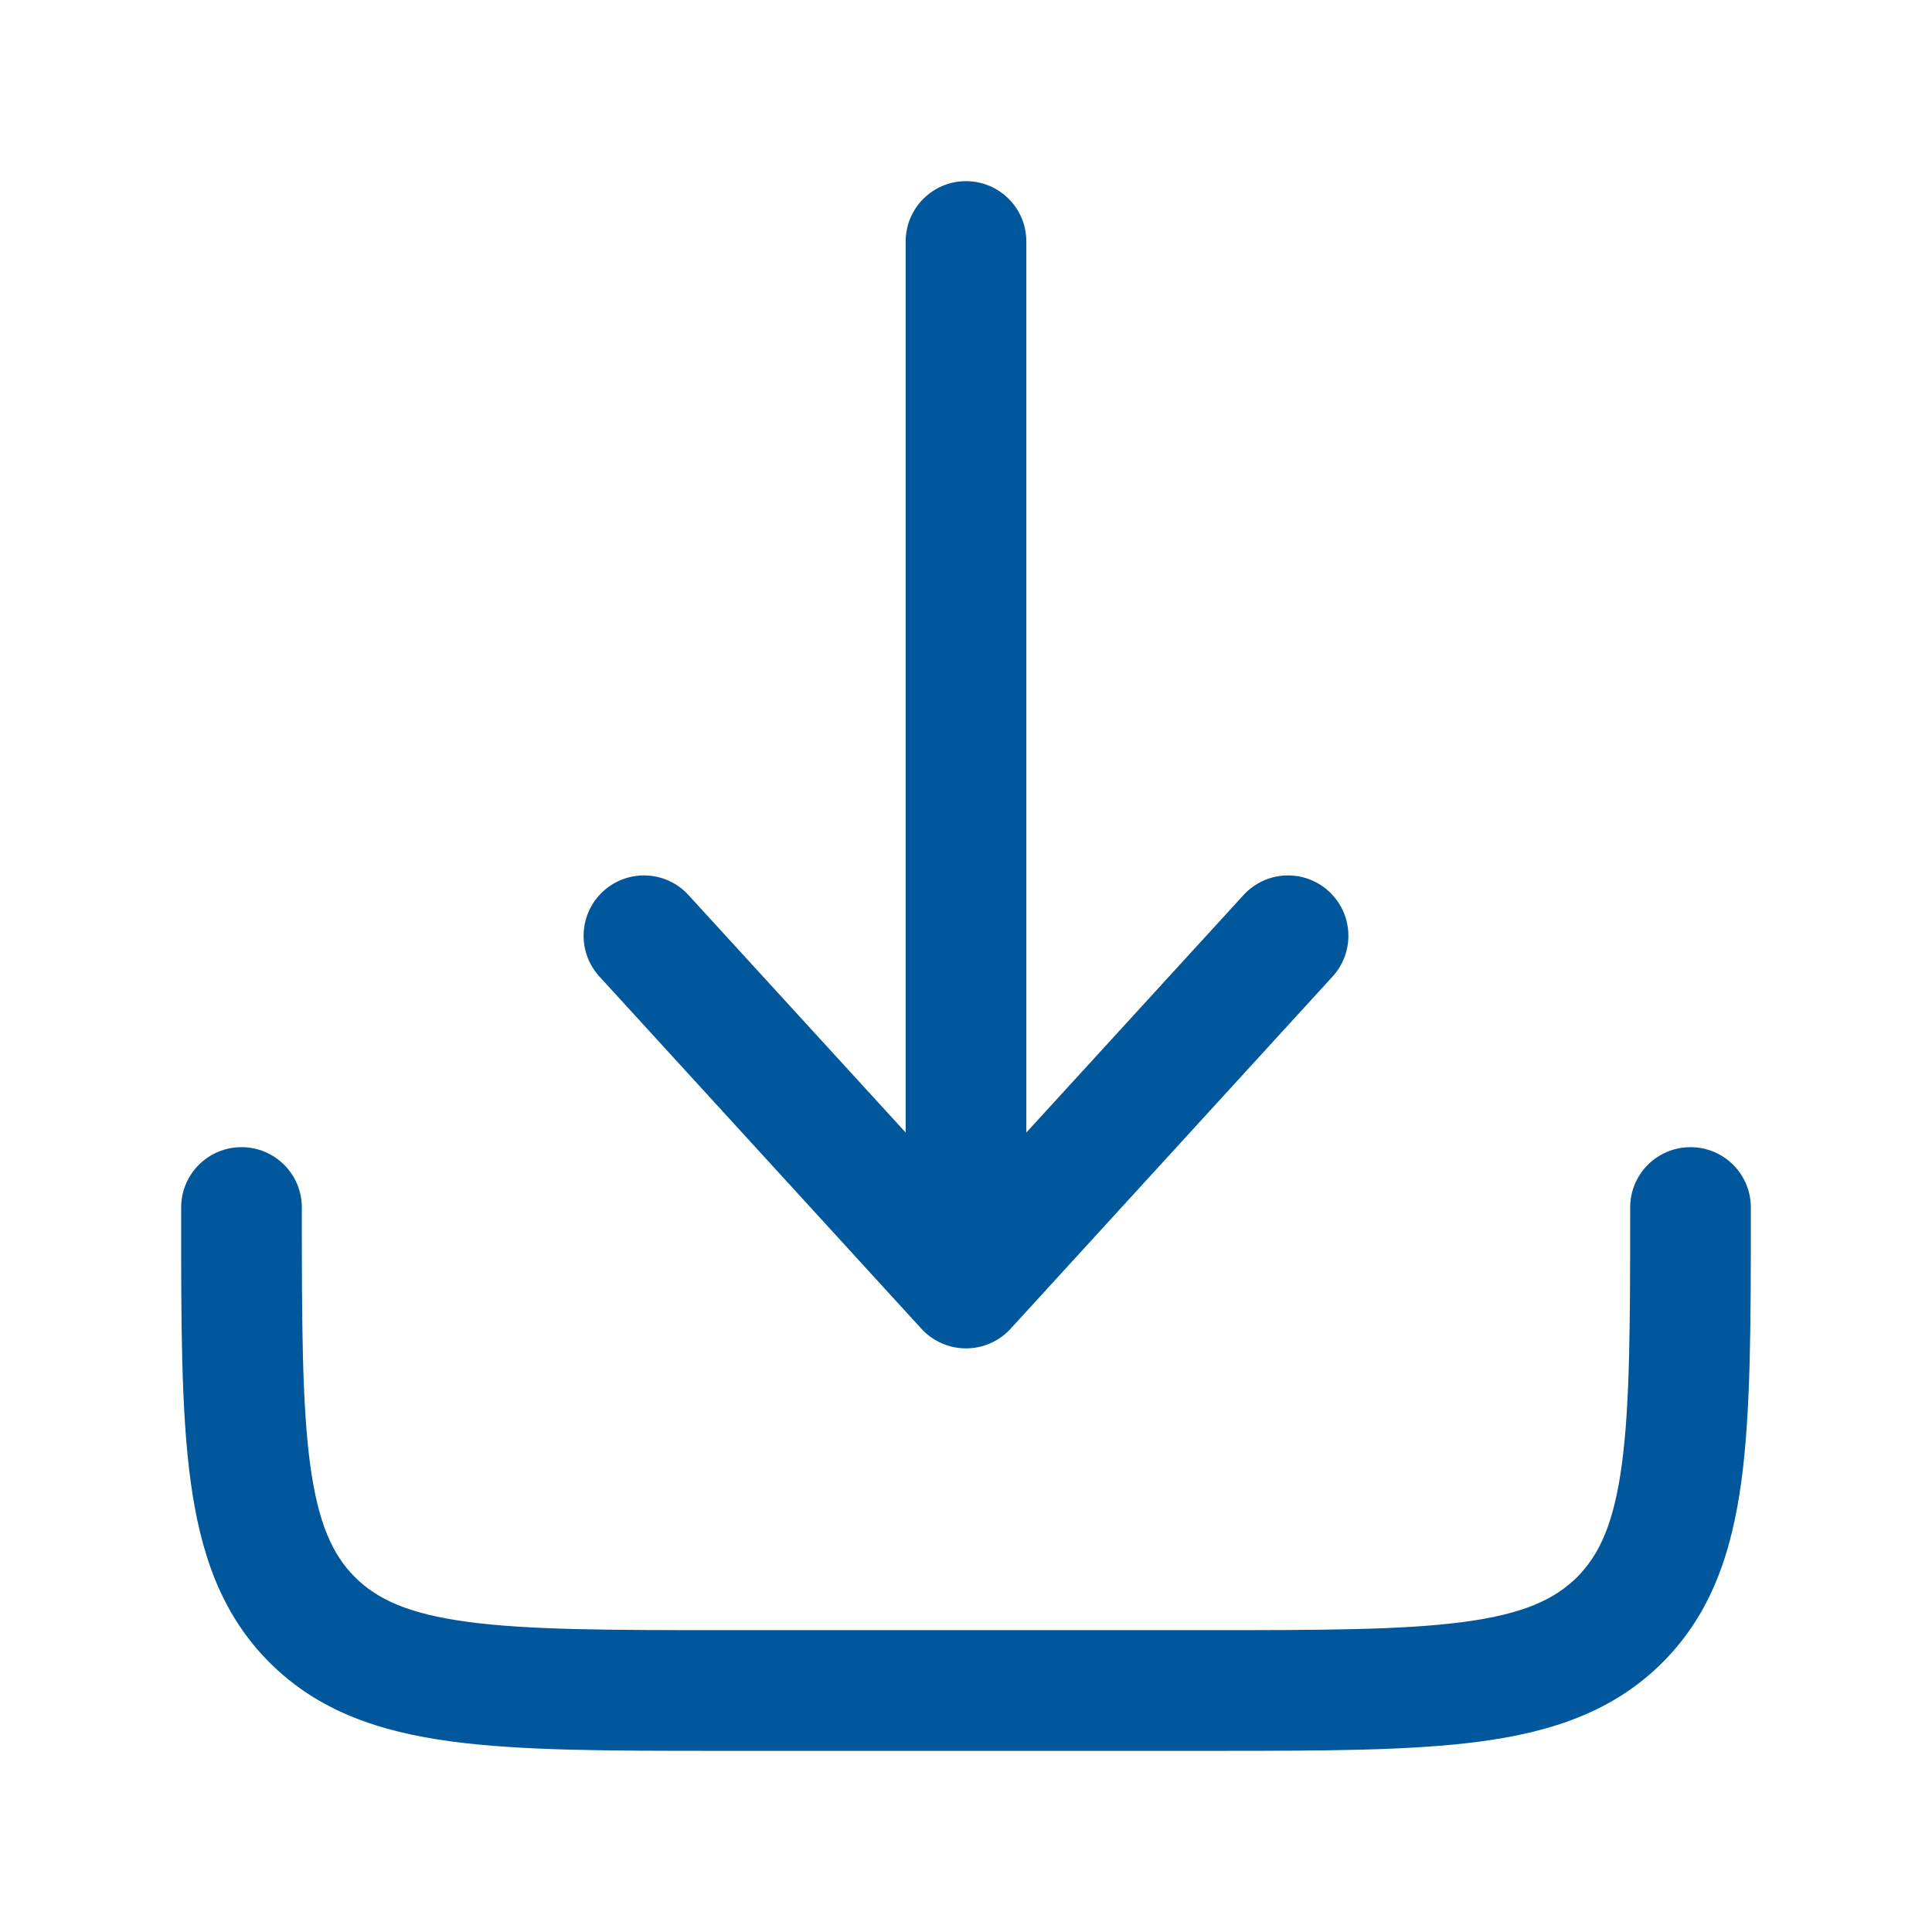 <svg width="26" height="26" viewBox="0 0 26 26" fill="none" xmlns="http://www.w3.org/2000/svg">
<path d="M13.6 17.882C13.446 18.05 13.228 18.146 13 18.146C12.772 18.146 12.554 18.05 12.4 17.882L8.067 13.142C7.764 12.811 7.787 12.297 8.118 11.994C8.45 11.691 8.964 11.714 9.266 12.046L12.188 15.241V3.25C12.188 2.801 12.551 2.438 13 2.438C13.449 2.438 13.812 2.801 13.812 3.25V15.241L16.734 12.046C17.037 11.714 17.55 11.691 17.882 11.994C18.213 12.297 18.236 12.811 17.933 13.142L13.6 17.882Z" fill="#01579B"/>
<path d="M4.062 16.25C4.062 15.801 3.699 15.438 3.25 15.438C2.801 15.438 2.438 15.801 2.438 16.25V16.309C2.437 17.791 2.437 18.985 2.564 19.924C2.695 20.899 2.975 21.721 3.627 22.373C4.279 23.025 5.1 23.305 6.076 23.436C7.015 23.562 8.209 23.562 9.691 23.562H16.309C17.791 23.562 18.985 23.562 19.924 23.436C20.899 23.305 21.721 23.025 22.373 22.373C23.025 21.721 23.305 20.899 23.436 19.924C23.562 18.985 23.562 17.791 23.562 16.309V16.25C23.562 15.801 23.199 15.438 22.75 15.438C22.301 15.438 21.938 15.801 21.938 16.25C21.938 17.805 21.936 18.89 21.826 19.708C21.719 20.503 21.523 20.924 21.224 21.224C20.924 21.523 20.503 21.719 19.708 21.826C18.89 21.936 17.805 21.938 16.25 21.938H9.75C8.195 21.938 7.11 21.936 6.292 21.826C5.497 21.719 5.076 21.523 4.776 21.224C4.477 20.924 4.281 20.503 4.174 19.708C4.064 18.89 4.062 17.805 4.062 16.25Z" fill="#01579B"/>
</svg>
